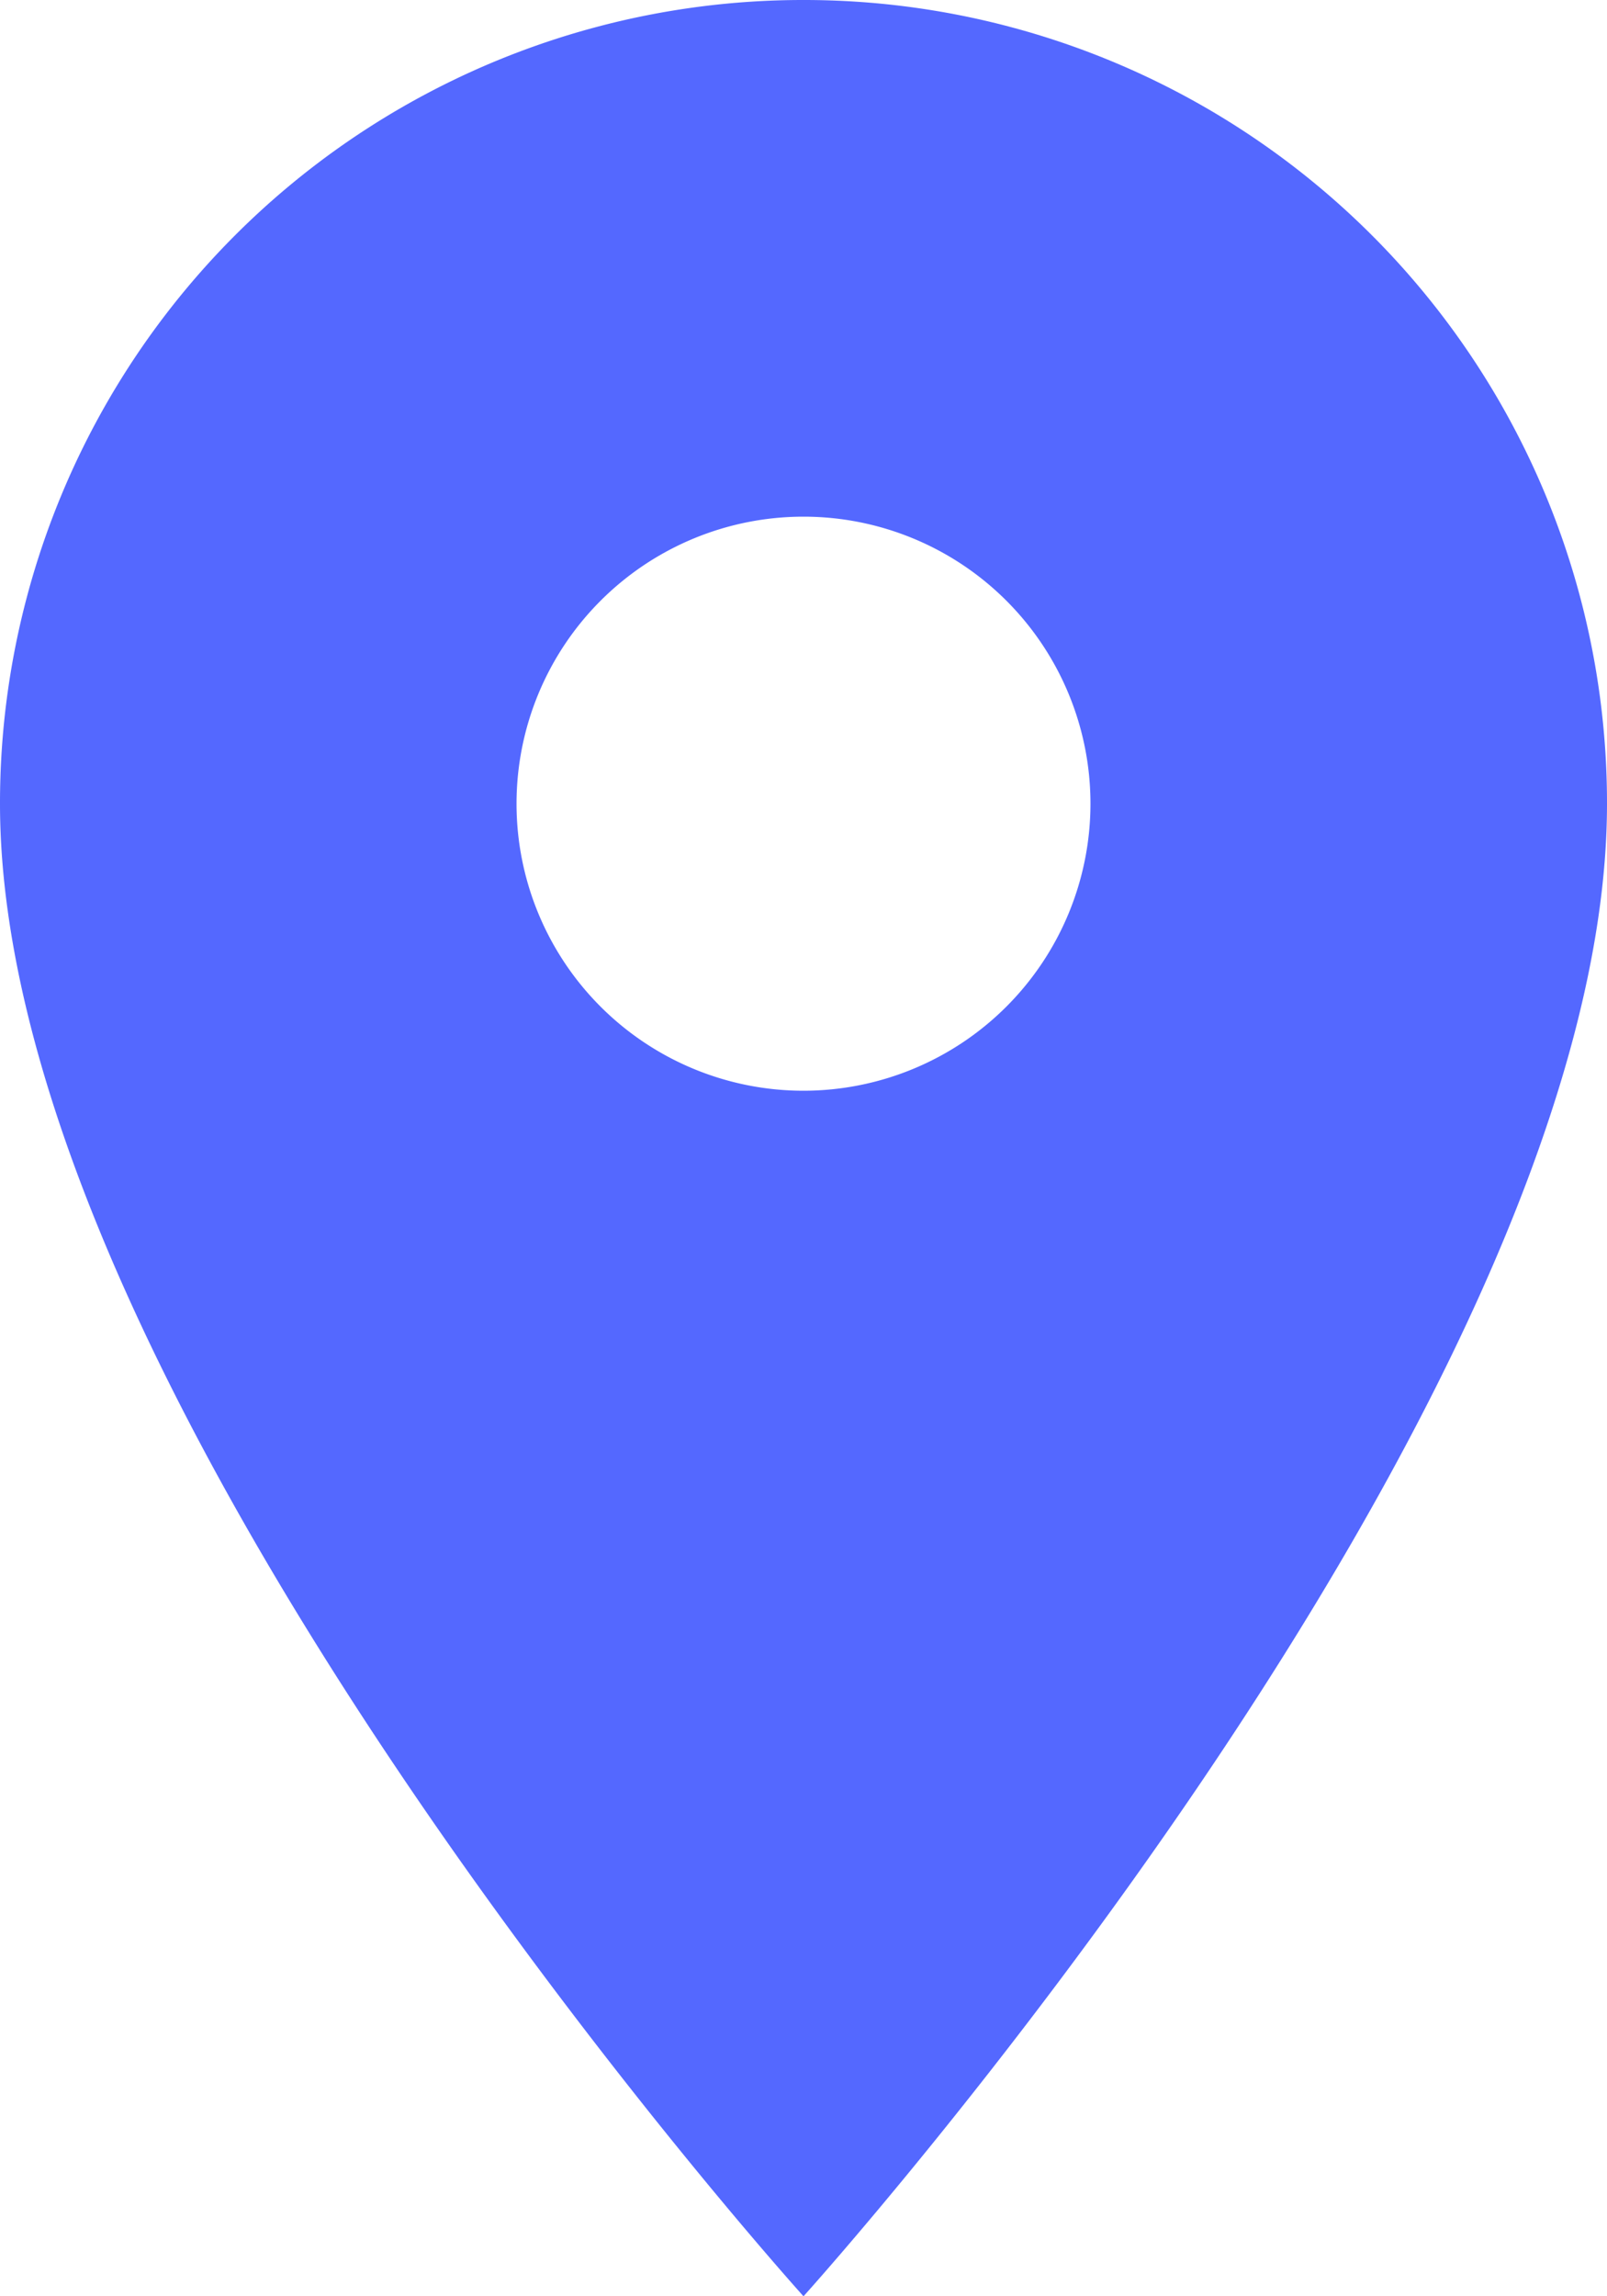 <svg xmlns="http://www.w3.org/2000/svg" width="26.18" height="37.4" viewBox="0 0 26.18 37.4">
  <path id="Icon_material-location-on" data-name="Icon material-location-on" d="M20.59,3A13.08,13.08,0,0,0,7.5,16.09c0,9.818,13.09,24.31,13.09,24.31S33.68,25.908,33.68,16.09A13.08,13.08,0,0,0,20.59,3Zm0,17.765a4.675,4.675,0,1,1,4.675-4.675A4.677,4.677,0,0,1,20.59,20.765Z" transform="translate(-7.5 -3)" fill="#5468ff"/>
</svg>
